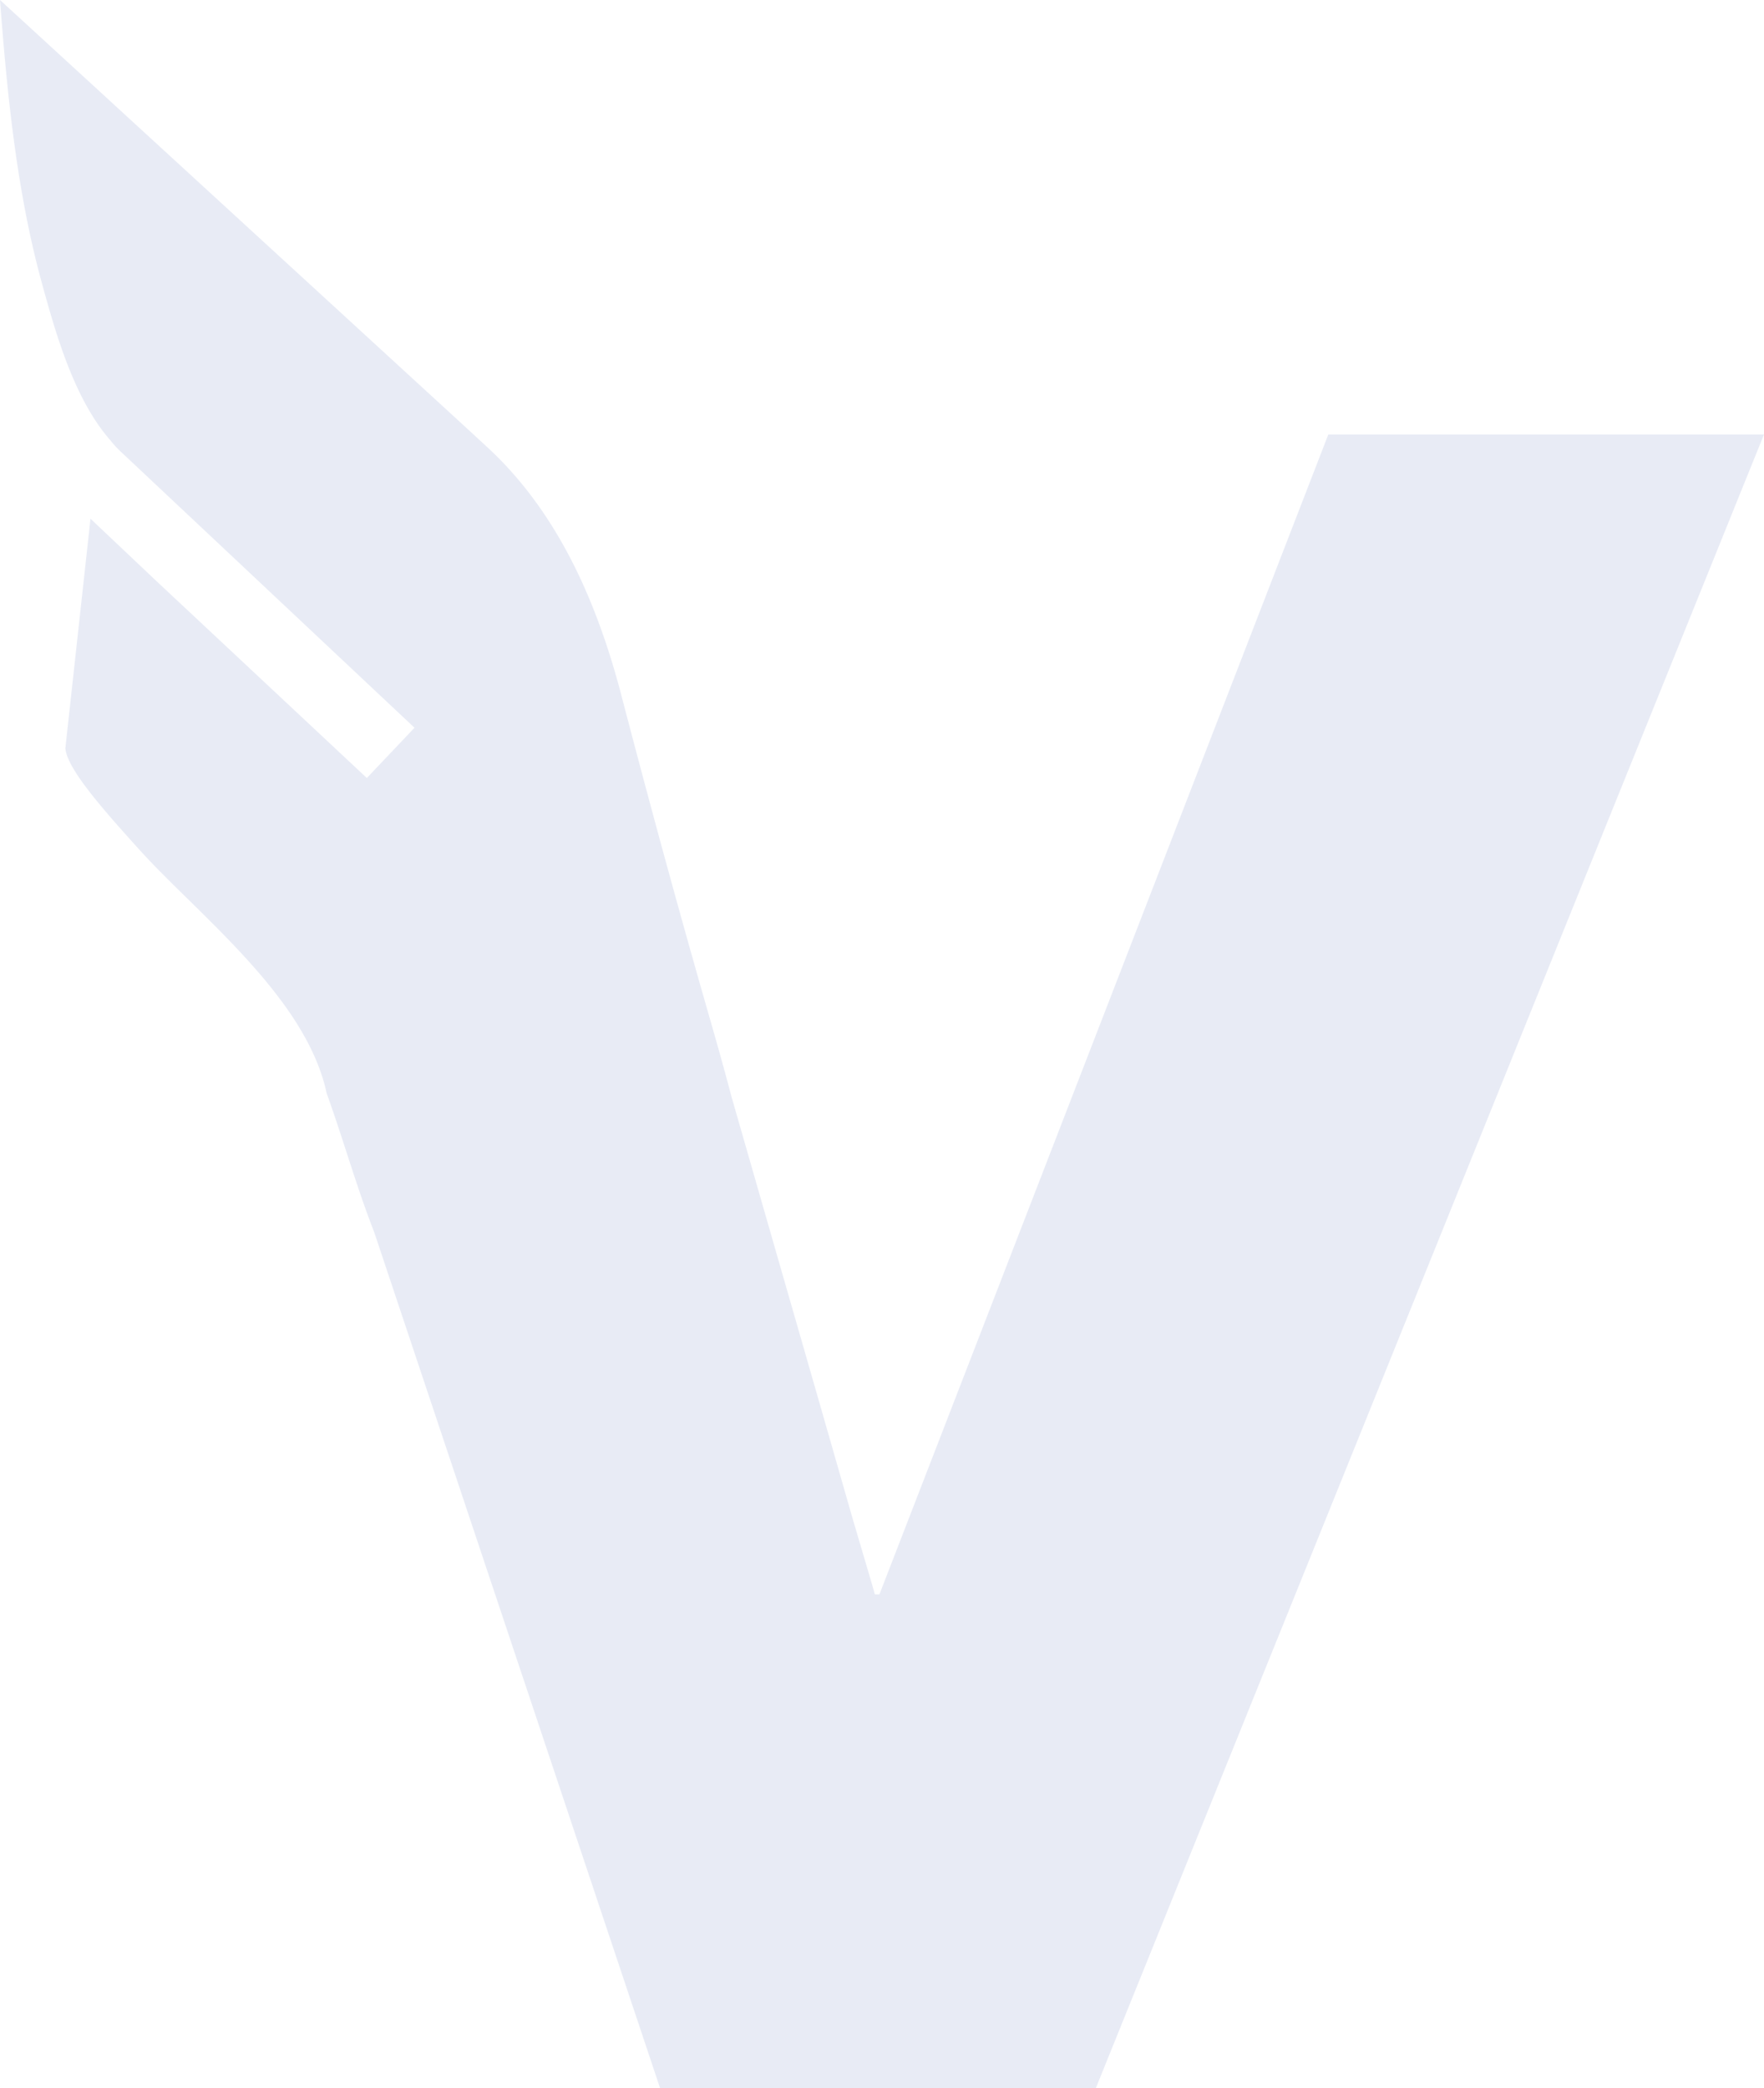 <svg xmlns="http://www.w3.org/2000/svg" viewBox="0 0 772.37 914.21"><defs><style>.cls-1{opacity:0.1;}.cls-2{fill:#14359c;}</style></defs><g id="Layer_2" data-name="Layer 2"><g id="Layer_1-2" data-name="Layer 1"><g id="Layer_2-2" data-name="Layer 2" class="cls-1"><g id="Layer_1-2-2" data-name="Layer 1-2"><g id="Layer_2-2-2" data-name="Layer 2-2"><g id="Layer_1-2-2-2" data-name="Layer 1-2-2"><g id="Layer_2-2-2-2" data-name="Layer 2-2-2"><g id="Layer_1-2-2-2-2" data-name="Layer 1-2-2-2"><path class="cls-2" d="M772.37,190.21l-292.55,724H289L163.89,539.63c-8.19-21.17-12.9-38.69-20.87-61-9-42-55.9-77.78-82-106.61-14.88-16.51-31.7-35.22-32.4-44.42l11-100.5,29,27.43,92,86.1,20.87-22L52.82,197.69a41.67,41.67,0,0,1-4.4-4.8c-16.2-18.4-24.21-47.63-30.28-69.64C7.26,83.25,3.14,41.25,0,0L207.33,190.21l5.95,5.5c30.81,28.39,47.93,67.57,58.5,107.63,12.37,47.32,25.13,94.33,38.69,141.43,3.35,11.67,6.65,23.34,9.77,35.22l19.55,68.1,18.53,64.44,14.84,51.77,8.8,29.85,1.1,3.91h2L581.61,190.21Z"/></g></g></g></g></g></g></g></g></svg>